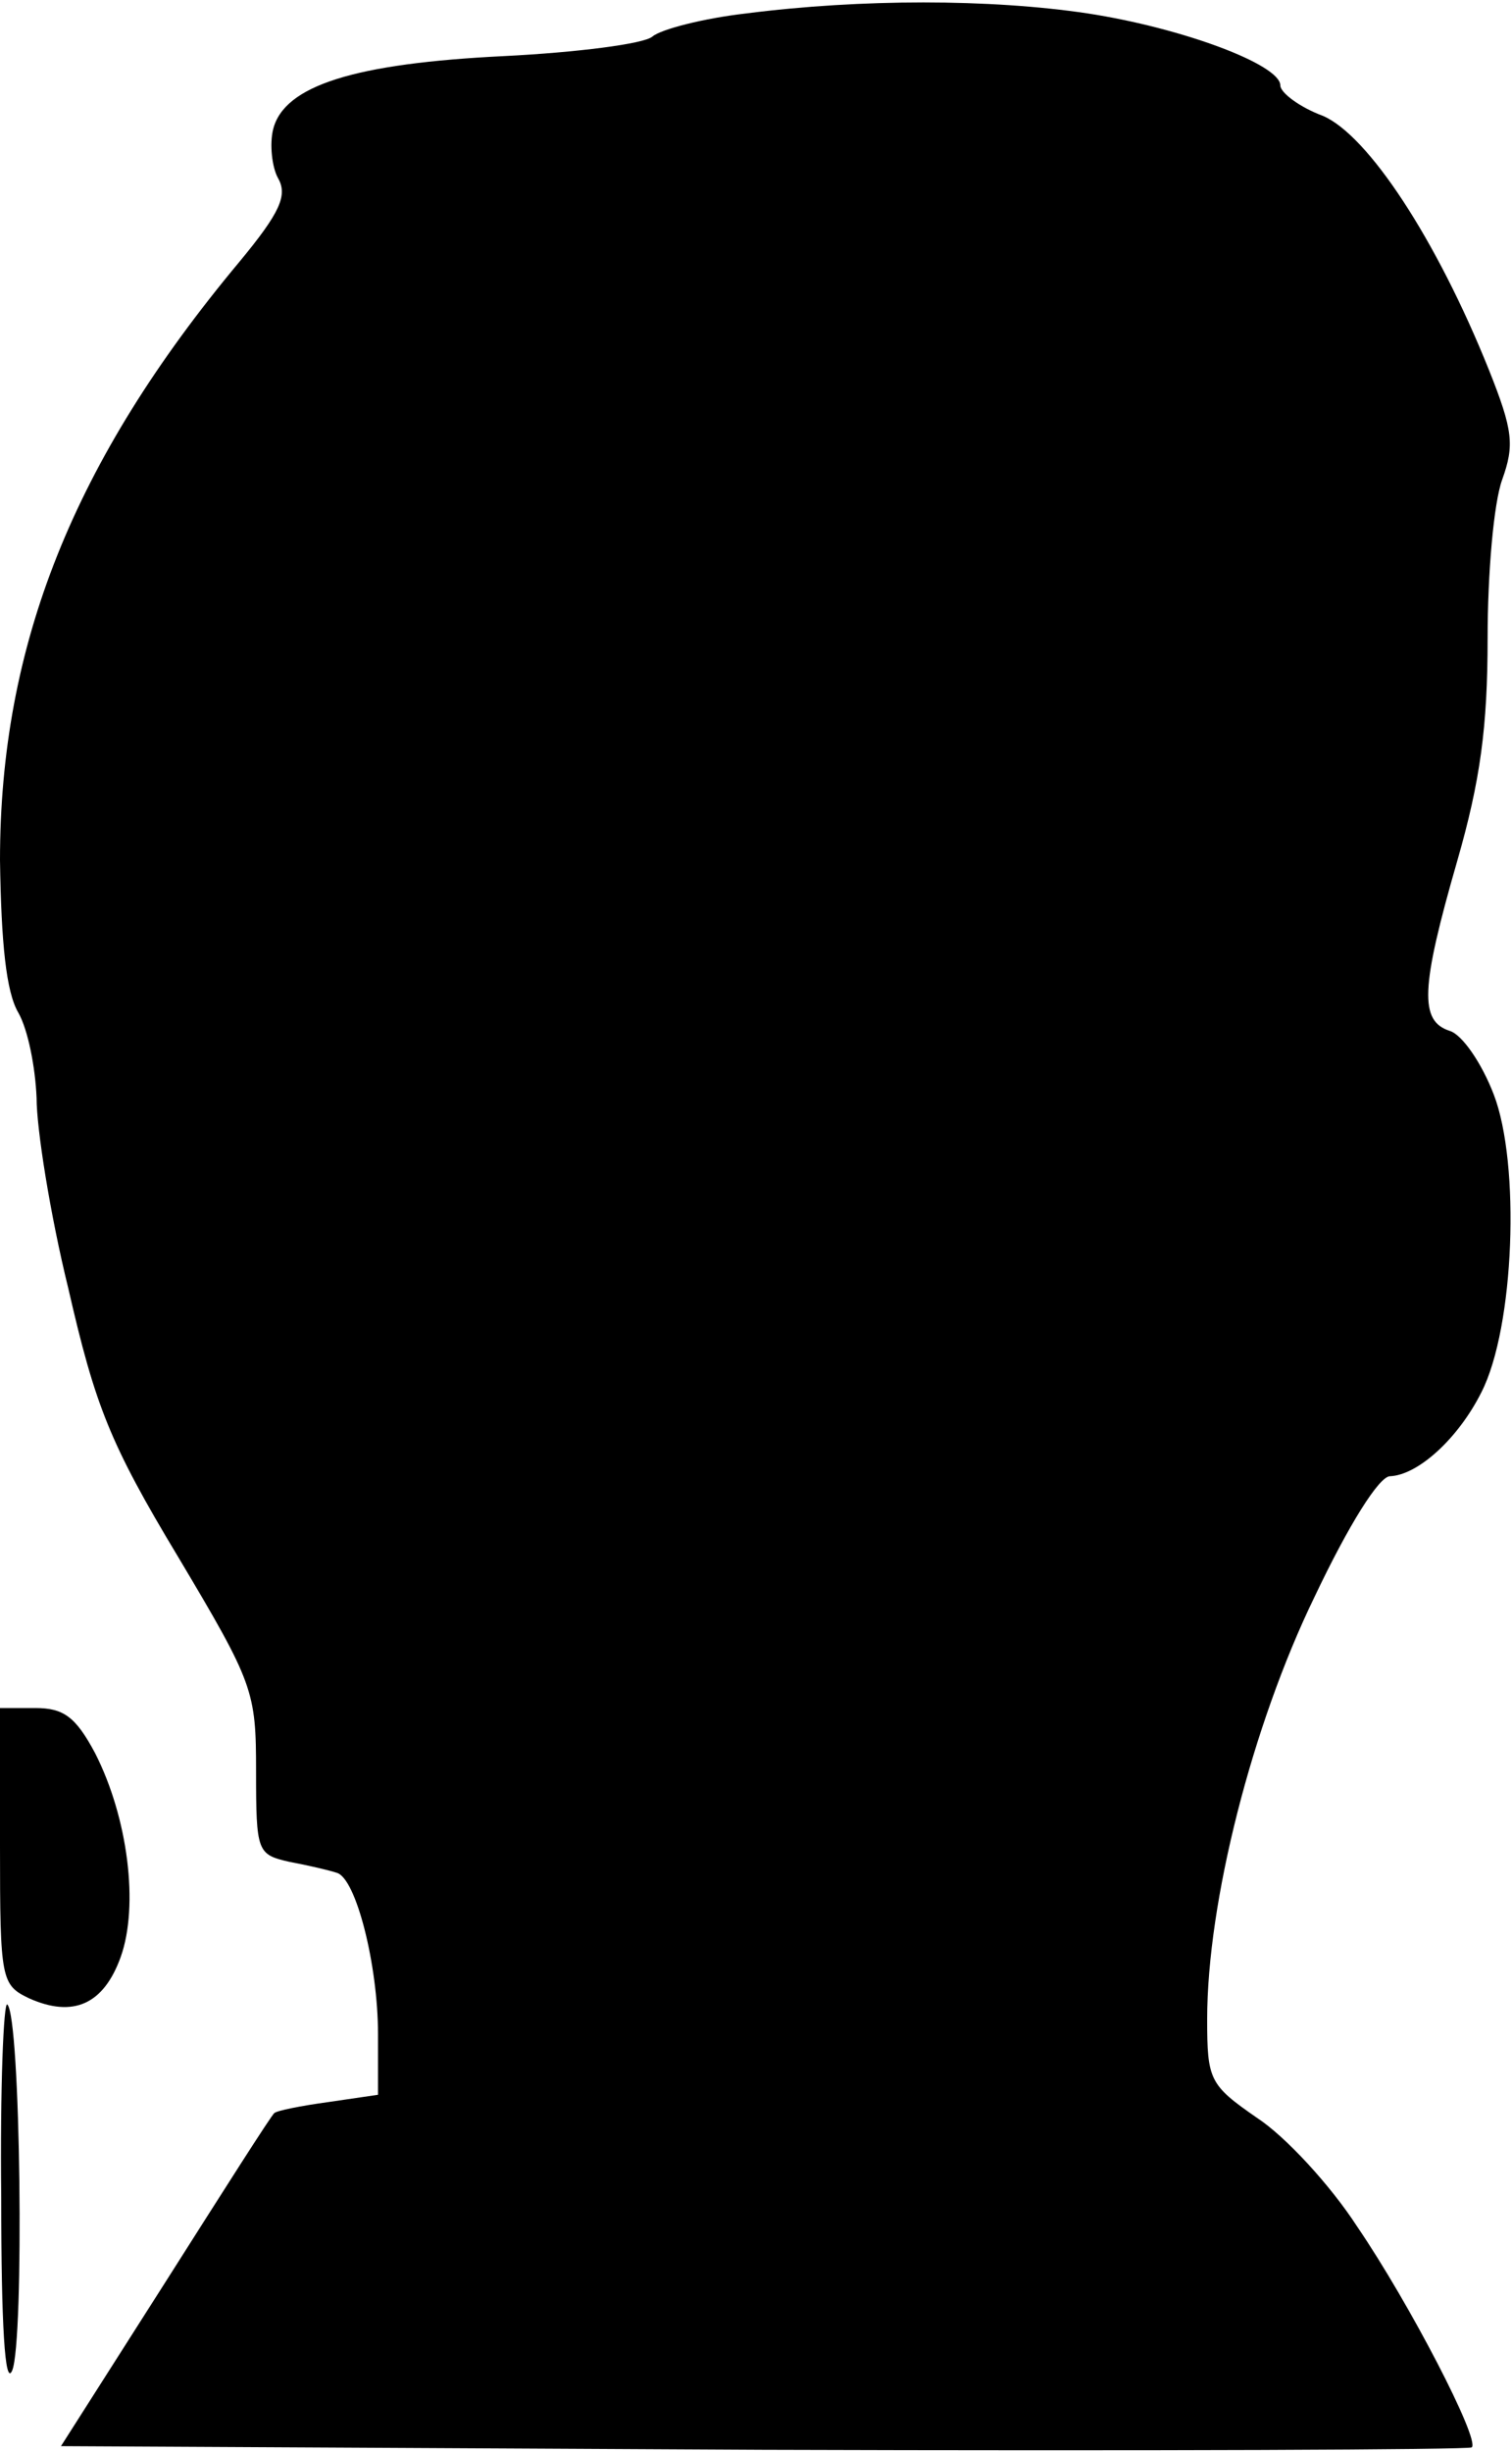 <?xml version="1.0" standalone="no"?>
<!DOCTYPE svg PUBLIC "-//W3C//DTD SVG 20010904//EN"
 "http://www.w3.org/TR/2001/REC-SVG-20010904/DTD/svg10.dtd">
<svg version="1.0" xmlns="http://www.w3.org/2000/svg"
 width="124pt" height="201pt" viewBox="0 0 124 201"
 preserveAspectRatio="xMidYMid meet">
<g transform="translate(0,201) scale(0.1,-0.1)"
fill="#000000" stroke="none">
<path fill="#000000" stroke="none" d="M612 1999 c-35 -4 -70 -13 -77 -19 -7
-6 -62 -13 -122 -16 -122 -6 -180 -24 -189 -60 -3 -12 -1 -31 4 -40 8 -14 2
-28 -32 -69 -136 -163 -196 -314 -196 -490 1 -68 5 -108 15 -125 8 -14 14 -45
15 -70 0 -25 11 -95 26 -156 22 -96 34 -127 90 -220 62 -104 64 -110 64 -176
0 -66 1 -68 27 -74 16 -3 33 -7 39 -9 16 -4 34 -76 34 -132 l0 -50 -41 -6
c-22 -3 -42 -7 -44 -9 -2 -1 -42 -64 -89 -138 l-86 -135 576 -3 c318 -1 579 0
581 2 7 6 -51 118 -94 181 -22 34 -59 74 -82 89 -39 27 -41 31 -41 81 0 96 37
241 88 346 28 59 53 99 62 99 23 1 56 31 75 69 27 53 32 187 10 244 -10 26
-26 49 -36 52 -25 8 -24 35 6 139 19 66 25 110 25 183 0 53 5 111 12 130 10
28 9 40 -11 90 -43 107 -99 192 -136 208 -19 7 -35 19 -35 25 0 17 -80 47
-158 59 -80 12 -186 12 -280 0z"/>
<path fill="#000000" stroke="none" d="M0 497 c0 -110 1 -114 24 -125 36 -16
61 -5 75 34 15 42 6 114 -21 167 -16 30 -26 37 -49 37 l-29 0 0 -113z"/>
<path fill="#000000" stroke="none" d="M1 209 c0 -104 3 -156 9 -142 10 24 7
290 -4 300 -3 3 -6 -68 -5 -158z"/>
</g>
</svg>
